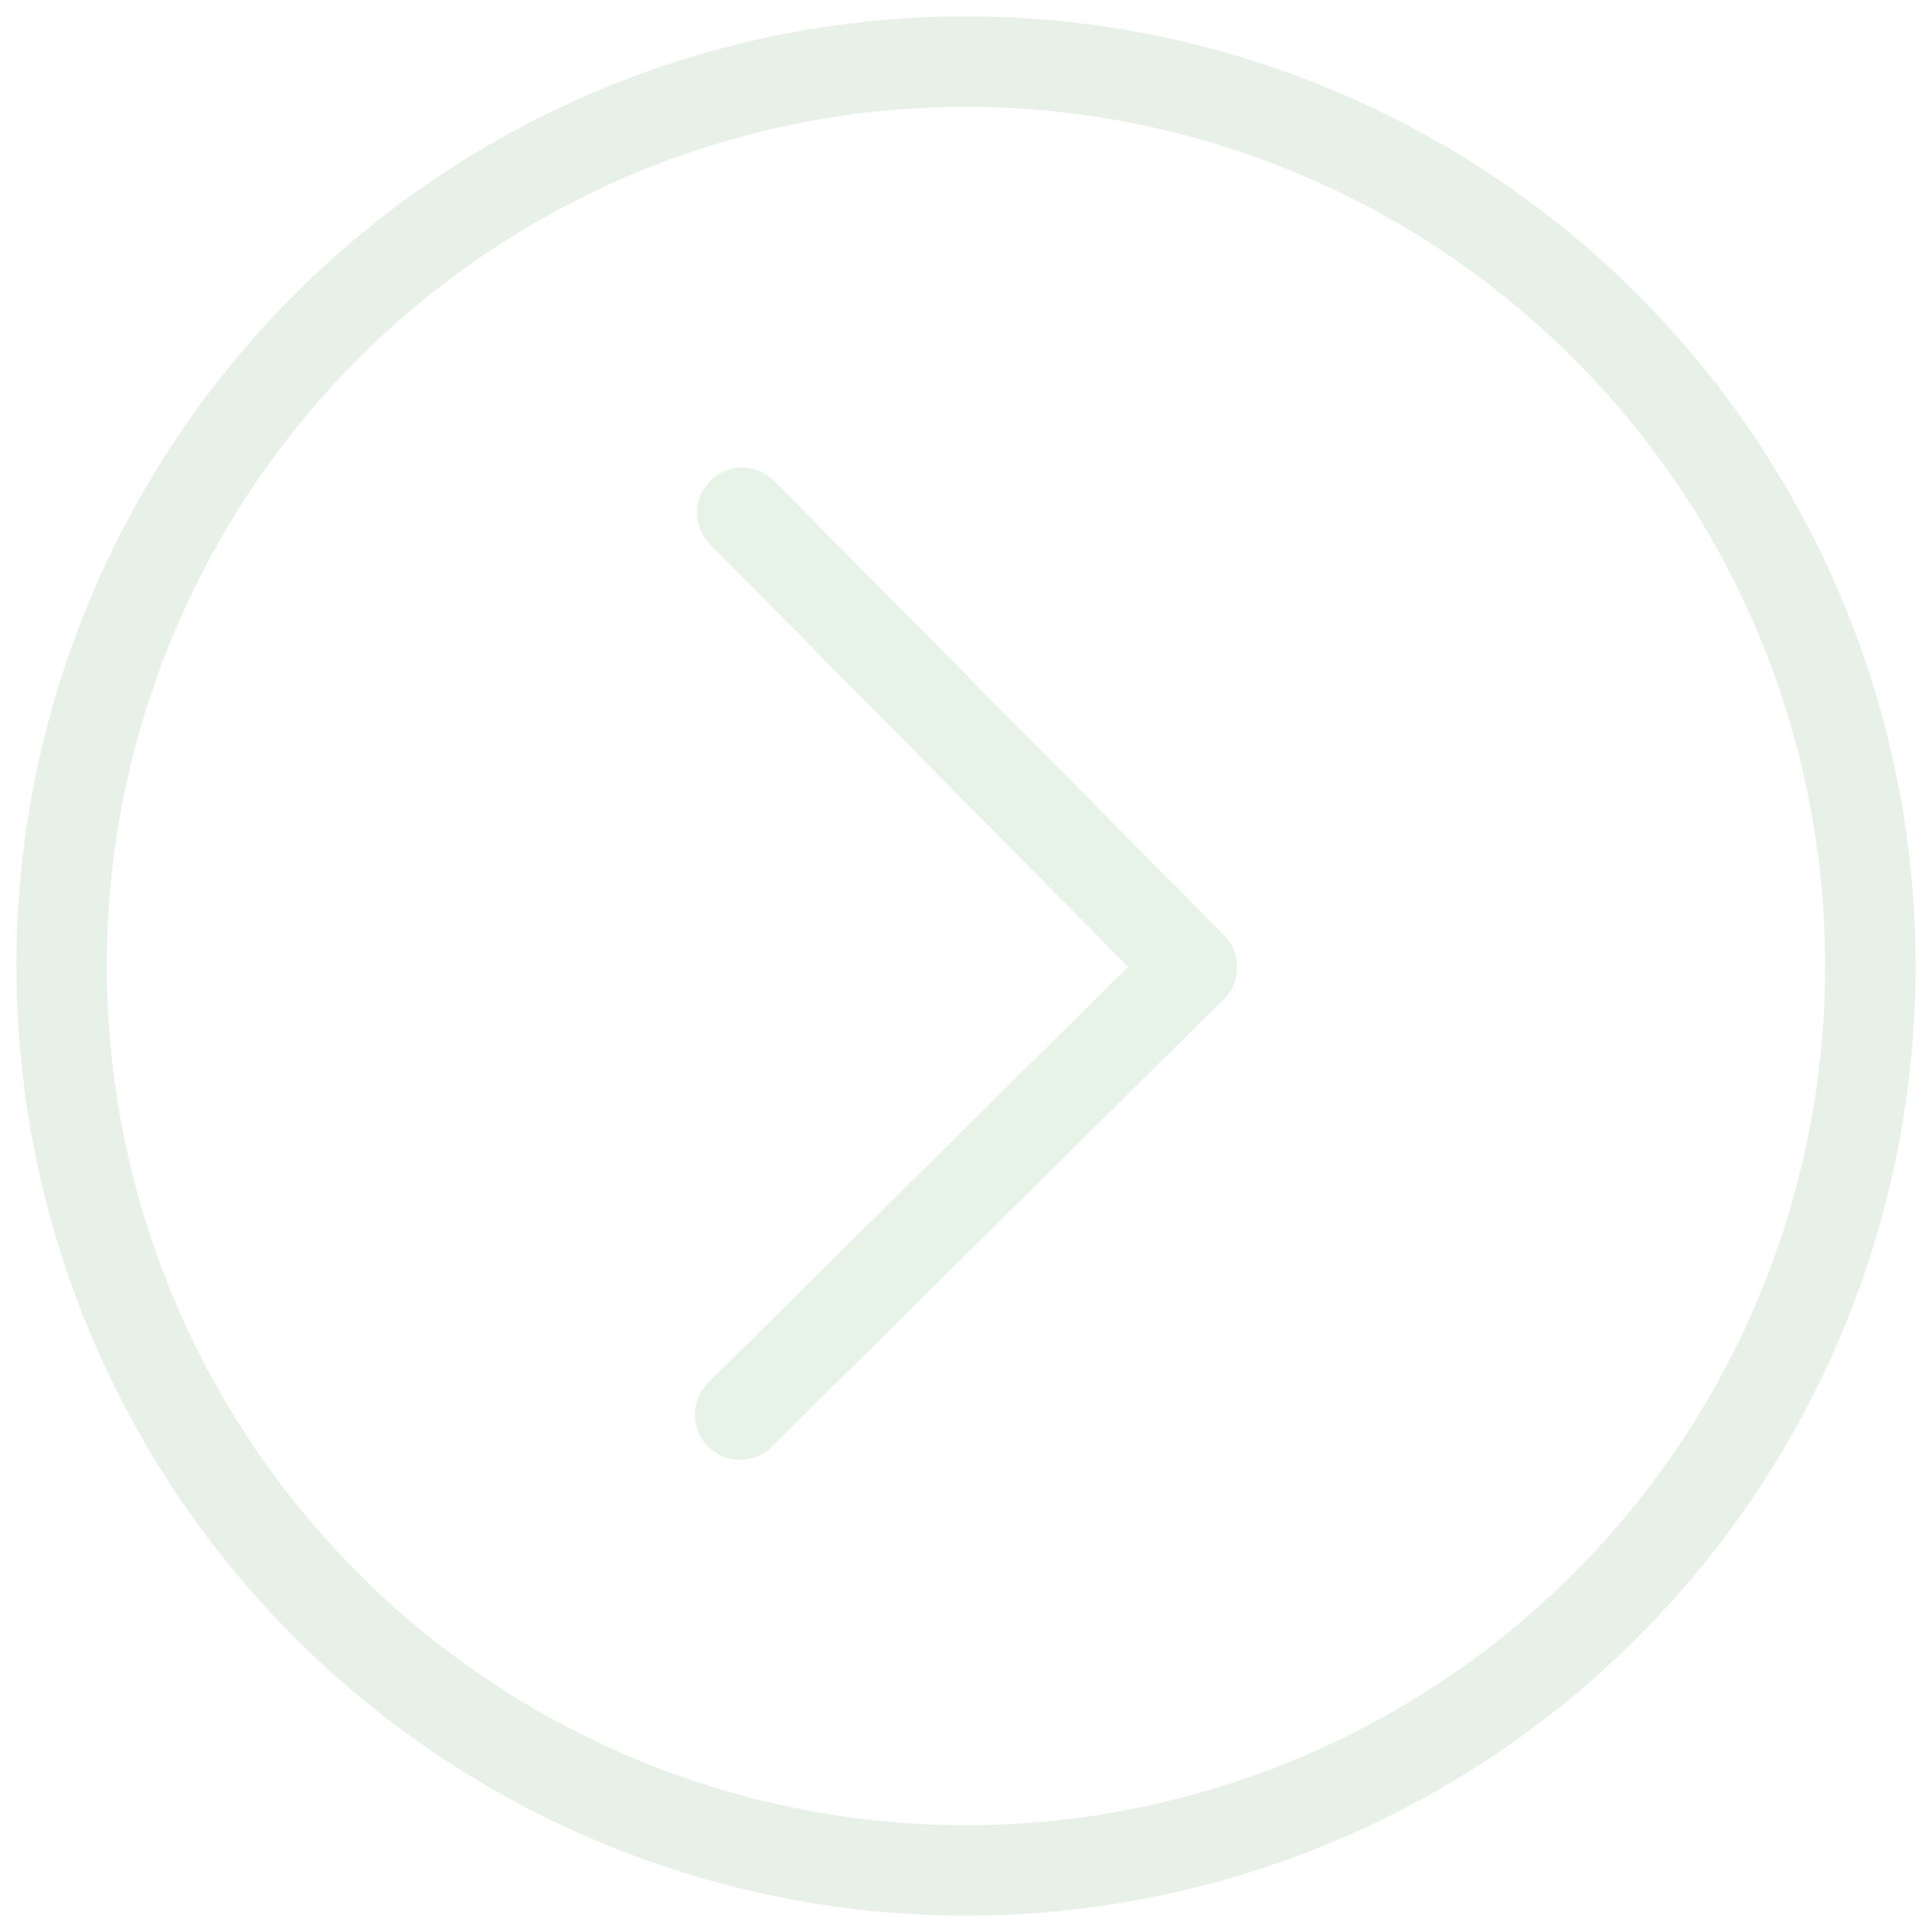 <svg width="118" height="118" viewBox="0 0 118 118" fill="none" xmlns="http://www.w3.org/2000/svg">
<path d="M59.288 1.001C70.759 1.058 81.955 4.515 91.462 10.935C100.968 17.355 108.357 26.451 112.694 37.07C117.032 47.69 118.122 59.358 115.829 70.597C113.535 81.837 107.96 92.144 99.808 100.215C91.657 108.286 81.295 113.759 70.033 115.941C58.771 118.123 47.115 116.917 36.539 112.474C25.963 108.032 16.941 100.553 10.616 90.984C4.29 81.414 0.944 70.184 1.001 58.712C1.077 43.33 7.261 28.608 18.192 17.785C29.122 6.962 43.905 0.924 59.288 1.001ZM58.74 111.476C69.118 111.527 79.279 108.5 87.938 102.776C96.596 97.053 103.362 88.891 107.381 79.322C111.401 69.753 112.492 59.207 110.518 49.018C108.544 38.828 103.592 29.453 96.29 22.078C88.987 14.703 79.662 9.659 69.493 7.583C59.323 5.508 48.767 6.495 39.159 10.419C29.55 14.344 21.322 21.029 15.513 29.63C9.704 38.231 6.576 48.361 6.524 58.74C6.455 72.657 11.918 86.032 21.71 95.922C31.502 105.812 44.822 111.406 58.74 111.476Z" fill="#4C934C" fill-opacity="0.13"/>
<path d="M45.341 28.551C46.072 28.558 46.771 28.854 47.284 29.375L74.766 57.131C75.278 57.651 75.563 58.352 75.56 59.082C75.556 59.812 75.264 60.51 74.747 61.025L46.991 88.507C46.461 88.957 45.78 89.19 45.085 89.159C44.39 89.129 43.732 88.838 43.242 88.344C42.753 87.849 42.468 87.188 42.445 86.493C42.421 85.798 42.661 85.12 43.116 84.593L68.901 59.049L43.371 33.25C42.989 32.862 42.73 32.37 42.627 31.835C42.524 31.3 42.581 30.747 42.792 30.245C43.003 29.743 43.357 29.314 43.811 29.012C44.264 28.711 44.797 28.55 45.341 28.551Z" fill="#53A548" fill-opacity="0.13"/>
</svg>
